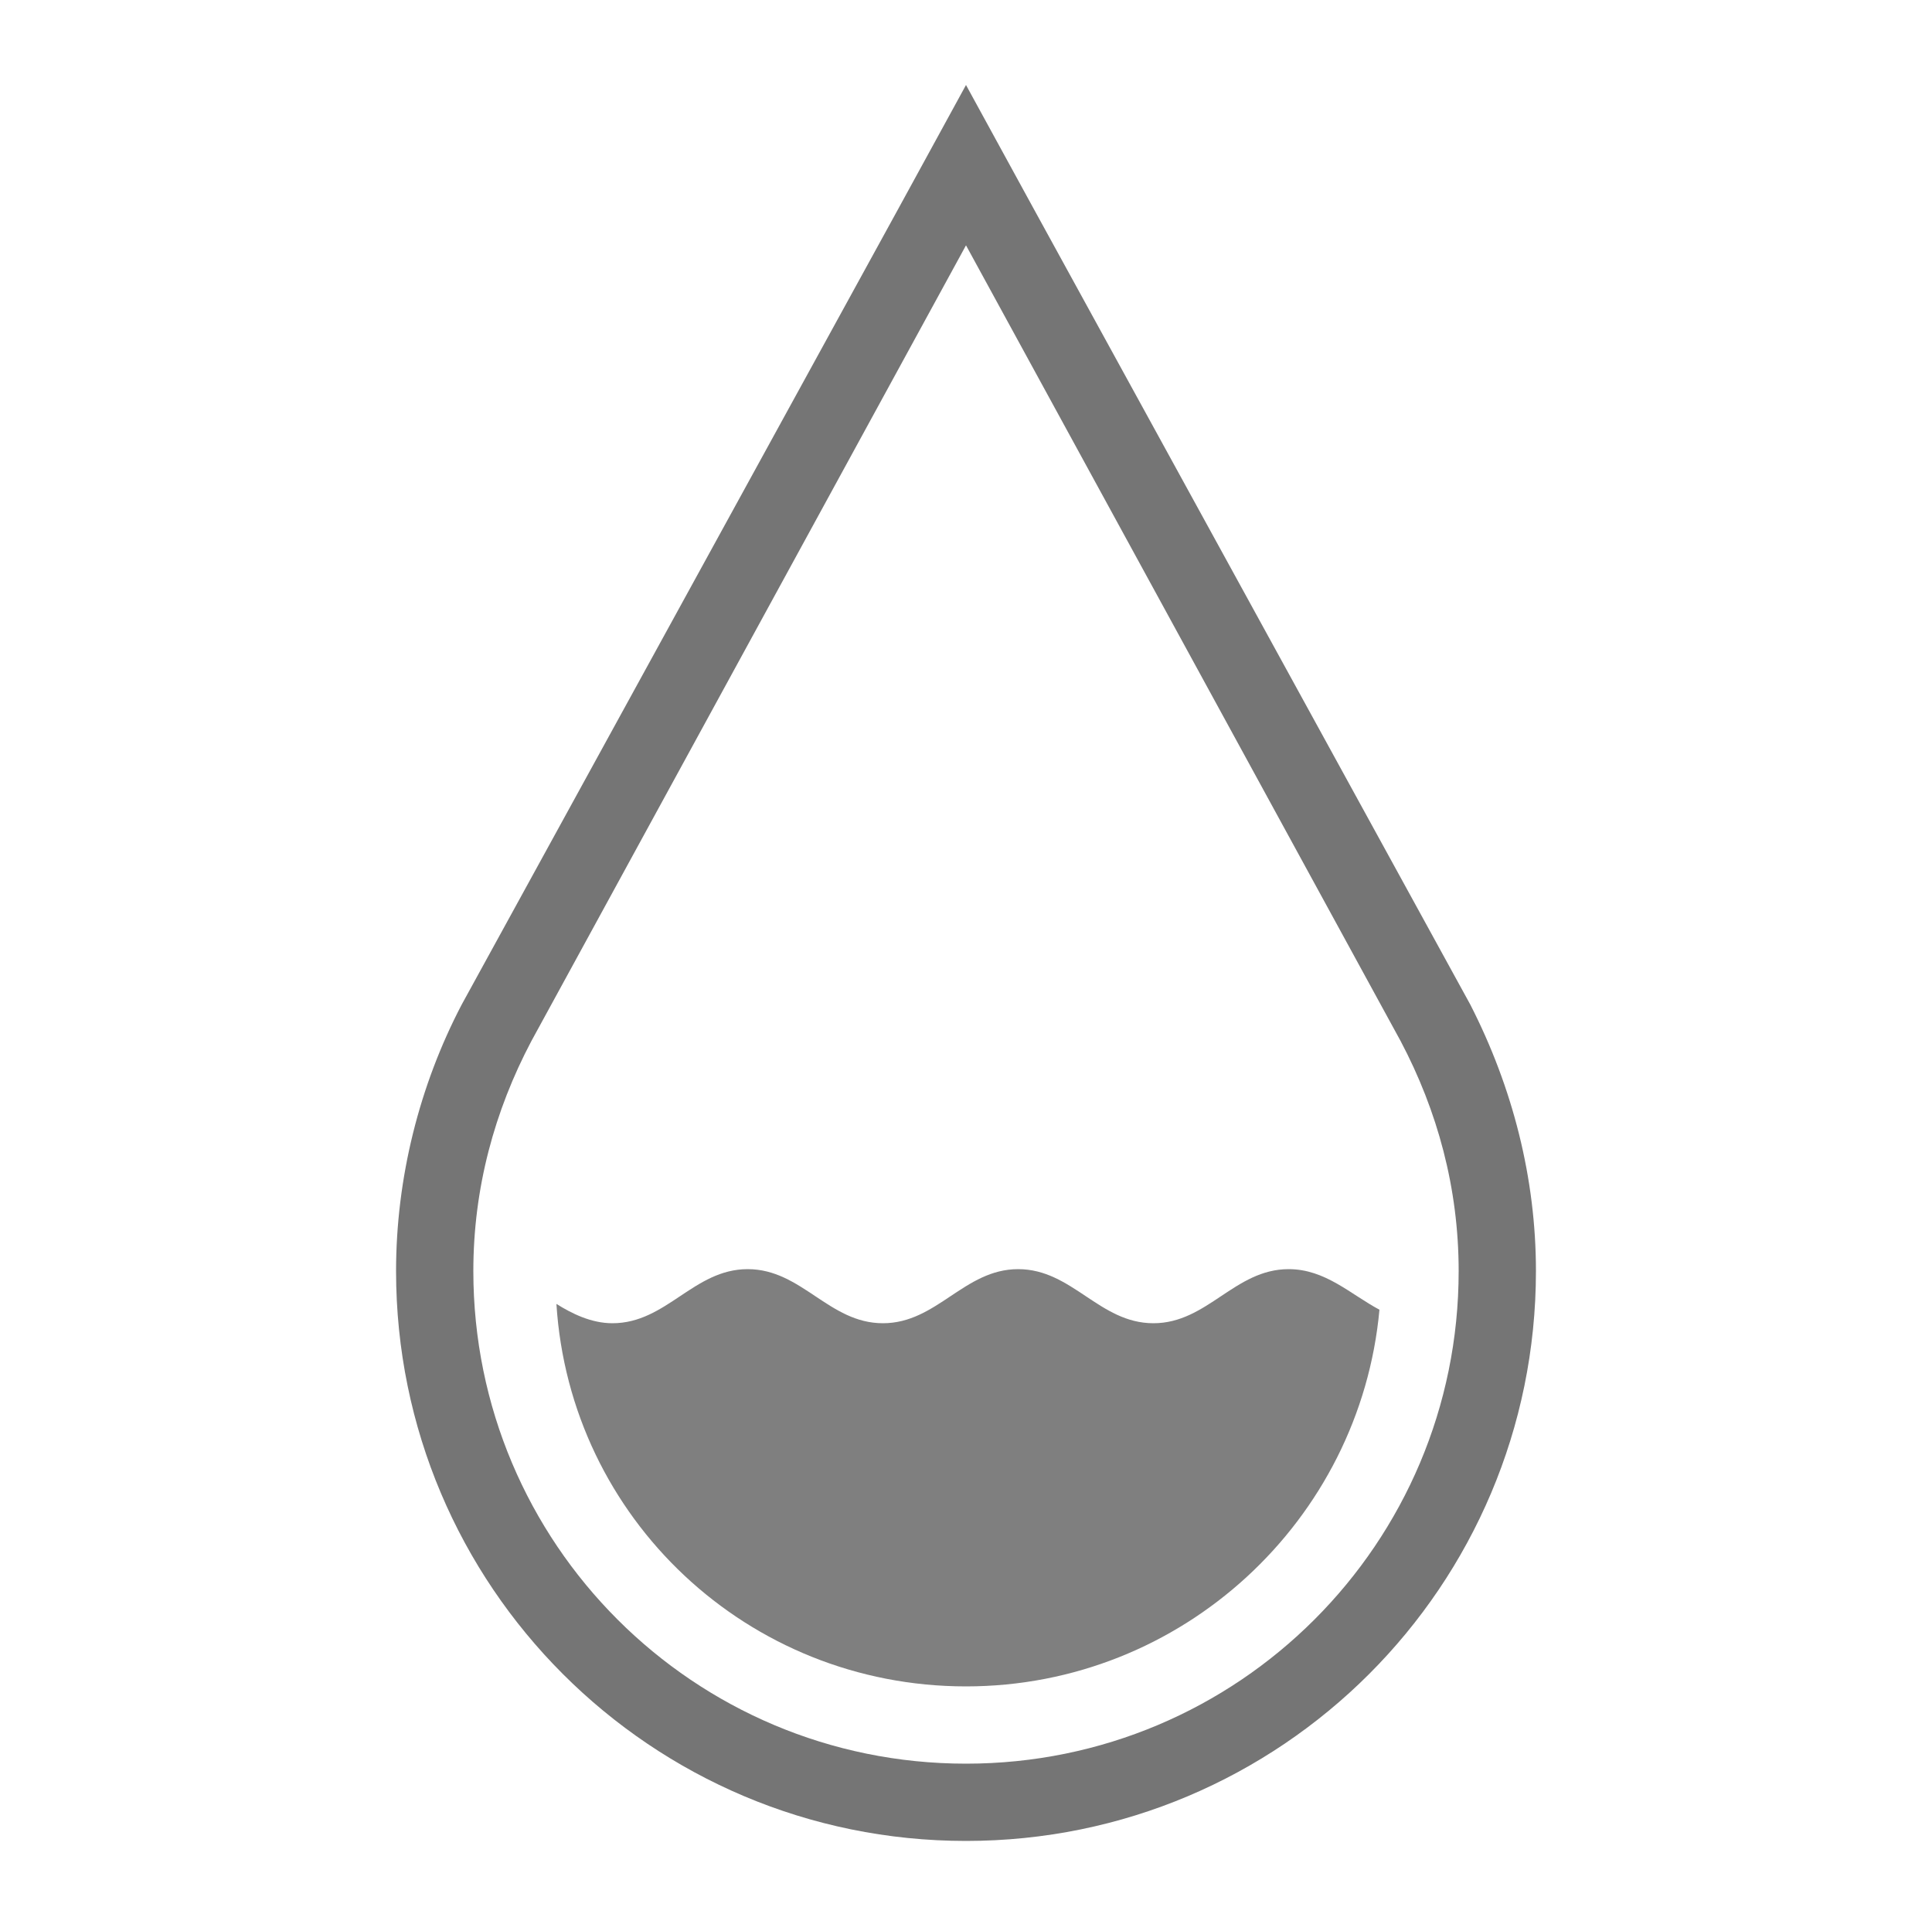 <?xml version="1.0" encoding="utf-8"?>
<!-- Generator: Adobe Illustrator 24.3.0, SVG Export Plug-In . SVG Version: 6.00 Build 0)  -->
<svg version="1.1" id="Calque_1" xmlns="http://www.w3.org/2000/svg" xmlns:xlink="http://www.w3.org/1999/xlink" x="0px" y="0px"
	 viewBox="0 0 100 99.6" style="enable-background:new 0 0 100 99.6;" xml:space="preserve">
<style type="text/css">
	.st0{opacity:0.54;enable-background:new    ;}
	.st1{opacity:0.5;enable-background:new    ;}
</style>
<path class="st0" d="M50,12.7l22.5,41.2c1.9,3.6,3,7.6,3,11.9c0,14.1-11.4,25.5-25.5,25.5S24.5,79.9,24.5,65.8c0-4.3,1.1-8.3,3-11.9
	L50,12.7 M50,4.4l-3.5,6.4L23.9,52l0,0l0,0c-2.2,4.2-3.4,9-3.4,13.8c0,16.3,13.2,29.5,29.5,29.5s29.5-13.2,29.5-29.5
	c0-4.8-1.2-9.5-3.4-13.8l0,0l0,0L53.5,10.8L50,4.4L50,4.4z"/>
<path class="st1" d="M50,87.3c11.2,0,20.4-8.6,21.4-19.5c-1.5-0.8-2.8-2.1-4.7-2.1c-2.8,0-4.2,2.8-7,2.8s-4.2-2.8-7-2.8
	s-4.2,2.8-7,2.8s-4.2-2.8-7-2.8s-4.2,2.8-7,2.8c-1.1,0-2.1-0.5-2.9-1C29.5,78.6,38.7,87.3,50,87.3z"/>
</svg>
